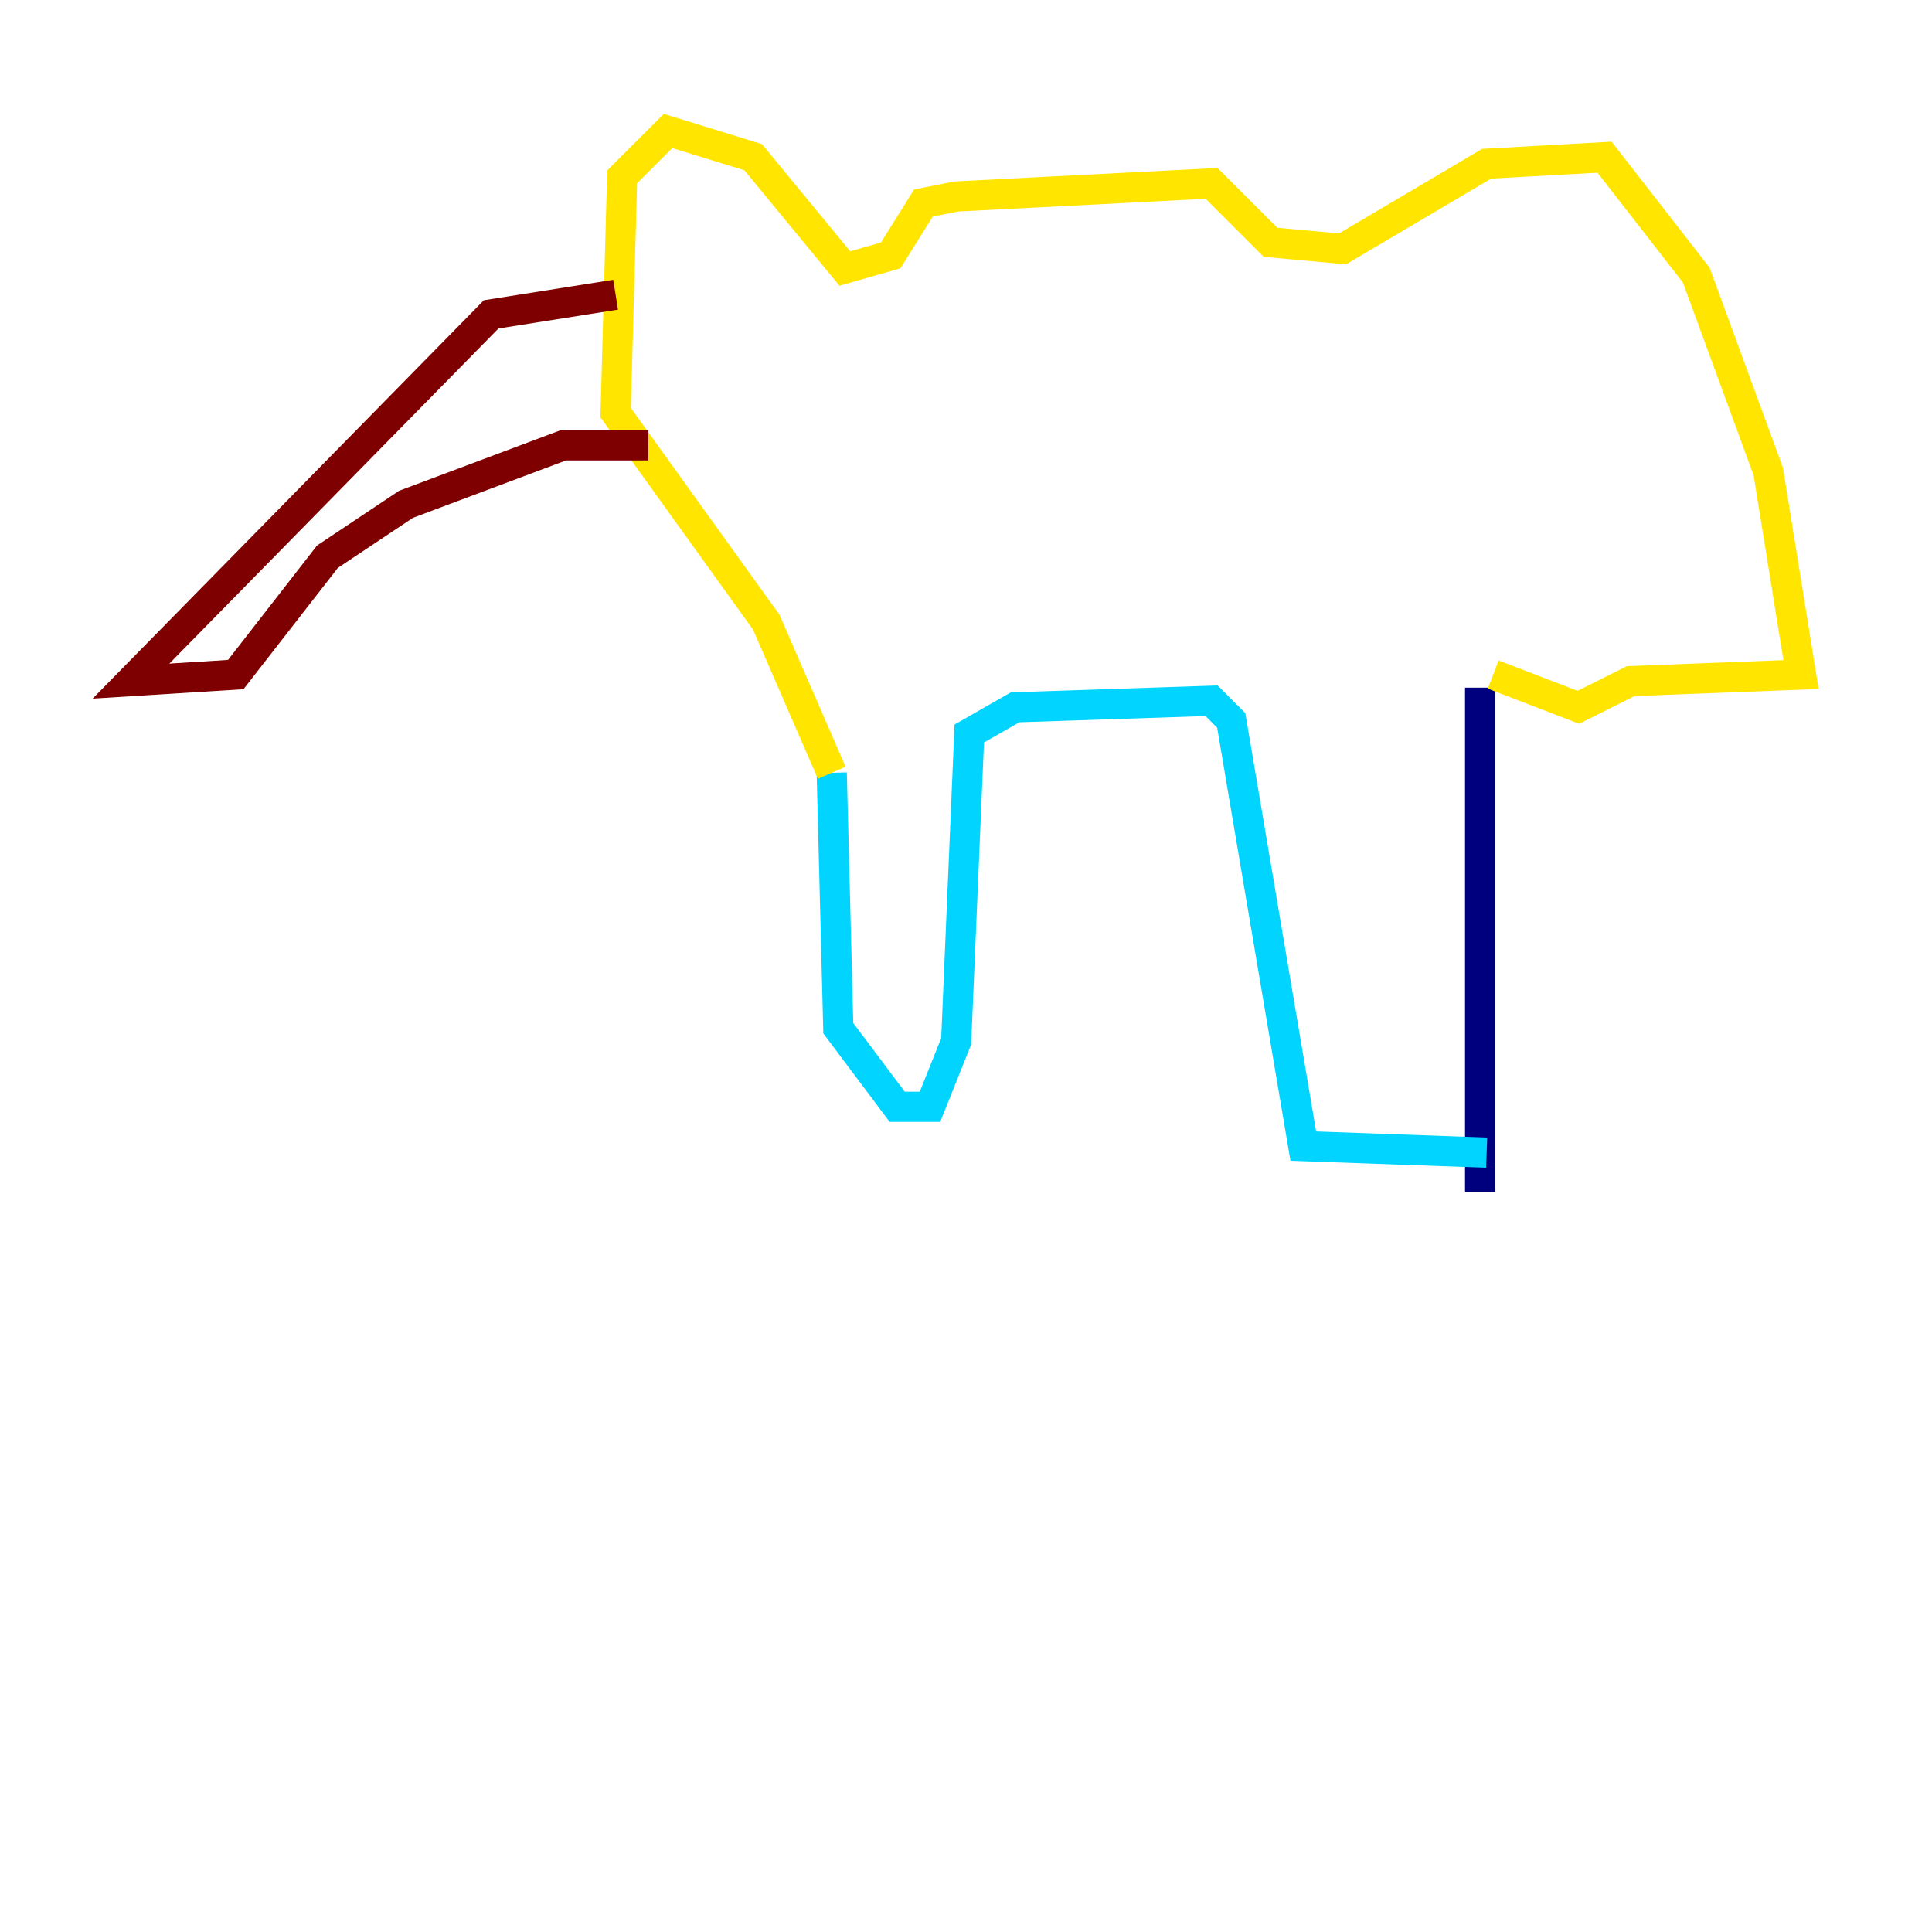 <?xml version="1.0" encoding="utf-8" ?>
<svg baseProfile="tiny" height="128" version="1.2" viewBox="0,0,128,128" width="128" xmlns="http://www.w3.org/2000/svg" xmlns:ev="http://www.w3.org/2001/xml-events" xmlns:xlink="http://www.w3.org/1999/xlink"><defs /><polyline fill="none" points="98.061,78.969 98.061,45.559" stroke="#00007f" stroke-width="2" /><polyline fill="none" points="98.495,76.366 86.346,75.932 81.573,47.729 80.271,46.427 67.254,46.861 64.217,48.597 63.349,68.99 61.614,73.329 59.444,73.329 55.539,68.122 55.105,51.2" stroke="#00d4ff" stroke-width="2" /><polyline fill="none" points="55.105,51.2 50.766,41.22 40.786,27.336 41.22,11.715 44.258,8.678 49.898,10.414 55.973,17.79 59.01,16.922 61.18,13.451 63.349,13.017 80.271,12.149 84.176,16.054 88.949,16.488 98.495,10.848 106.305,10.414 112.38,18.224 117.153,31.241 119.322,44.691 108.041,45.125 104.57,46.861 98.929,44.691" stroke="#ffe500" stroke-width="2" /><polyline fill="none" points="40.786,19.525 32.542,20.827 8.678,45.125 15.62,44.691 21.695,36.881 26.902,33.41 37.315,29.505 42.956,29.505" stroke="#7f0000" stroke-width="2" /></svg>